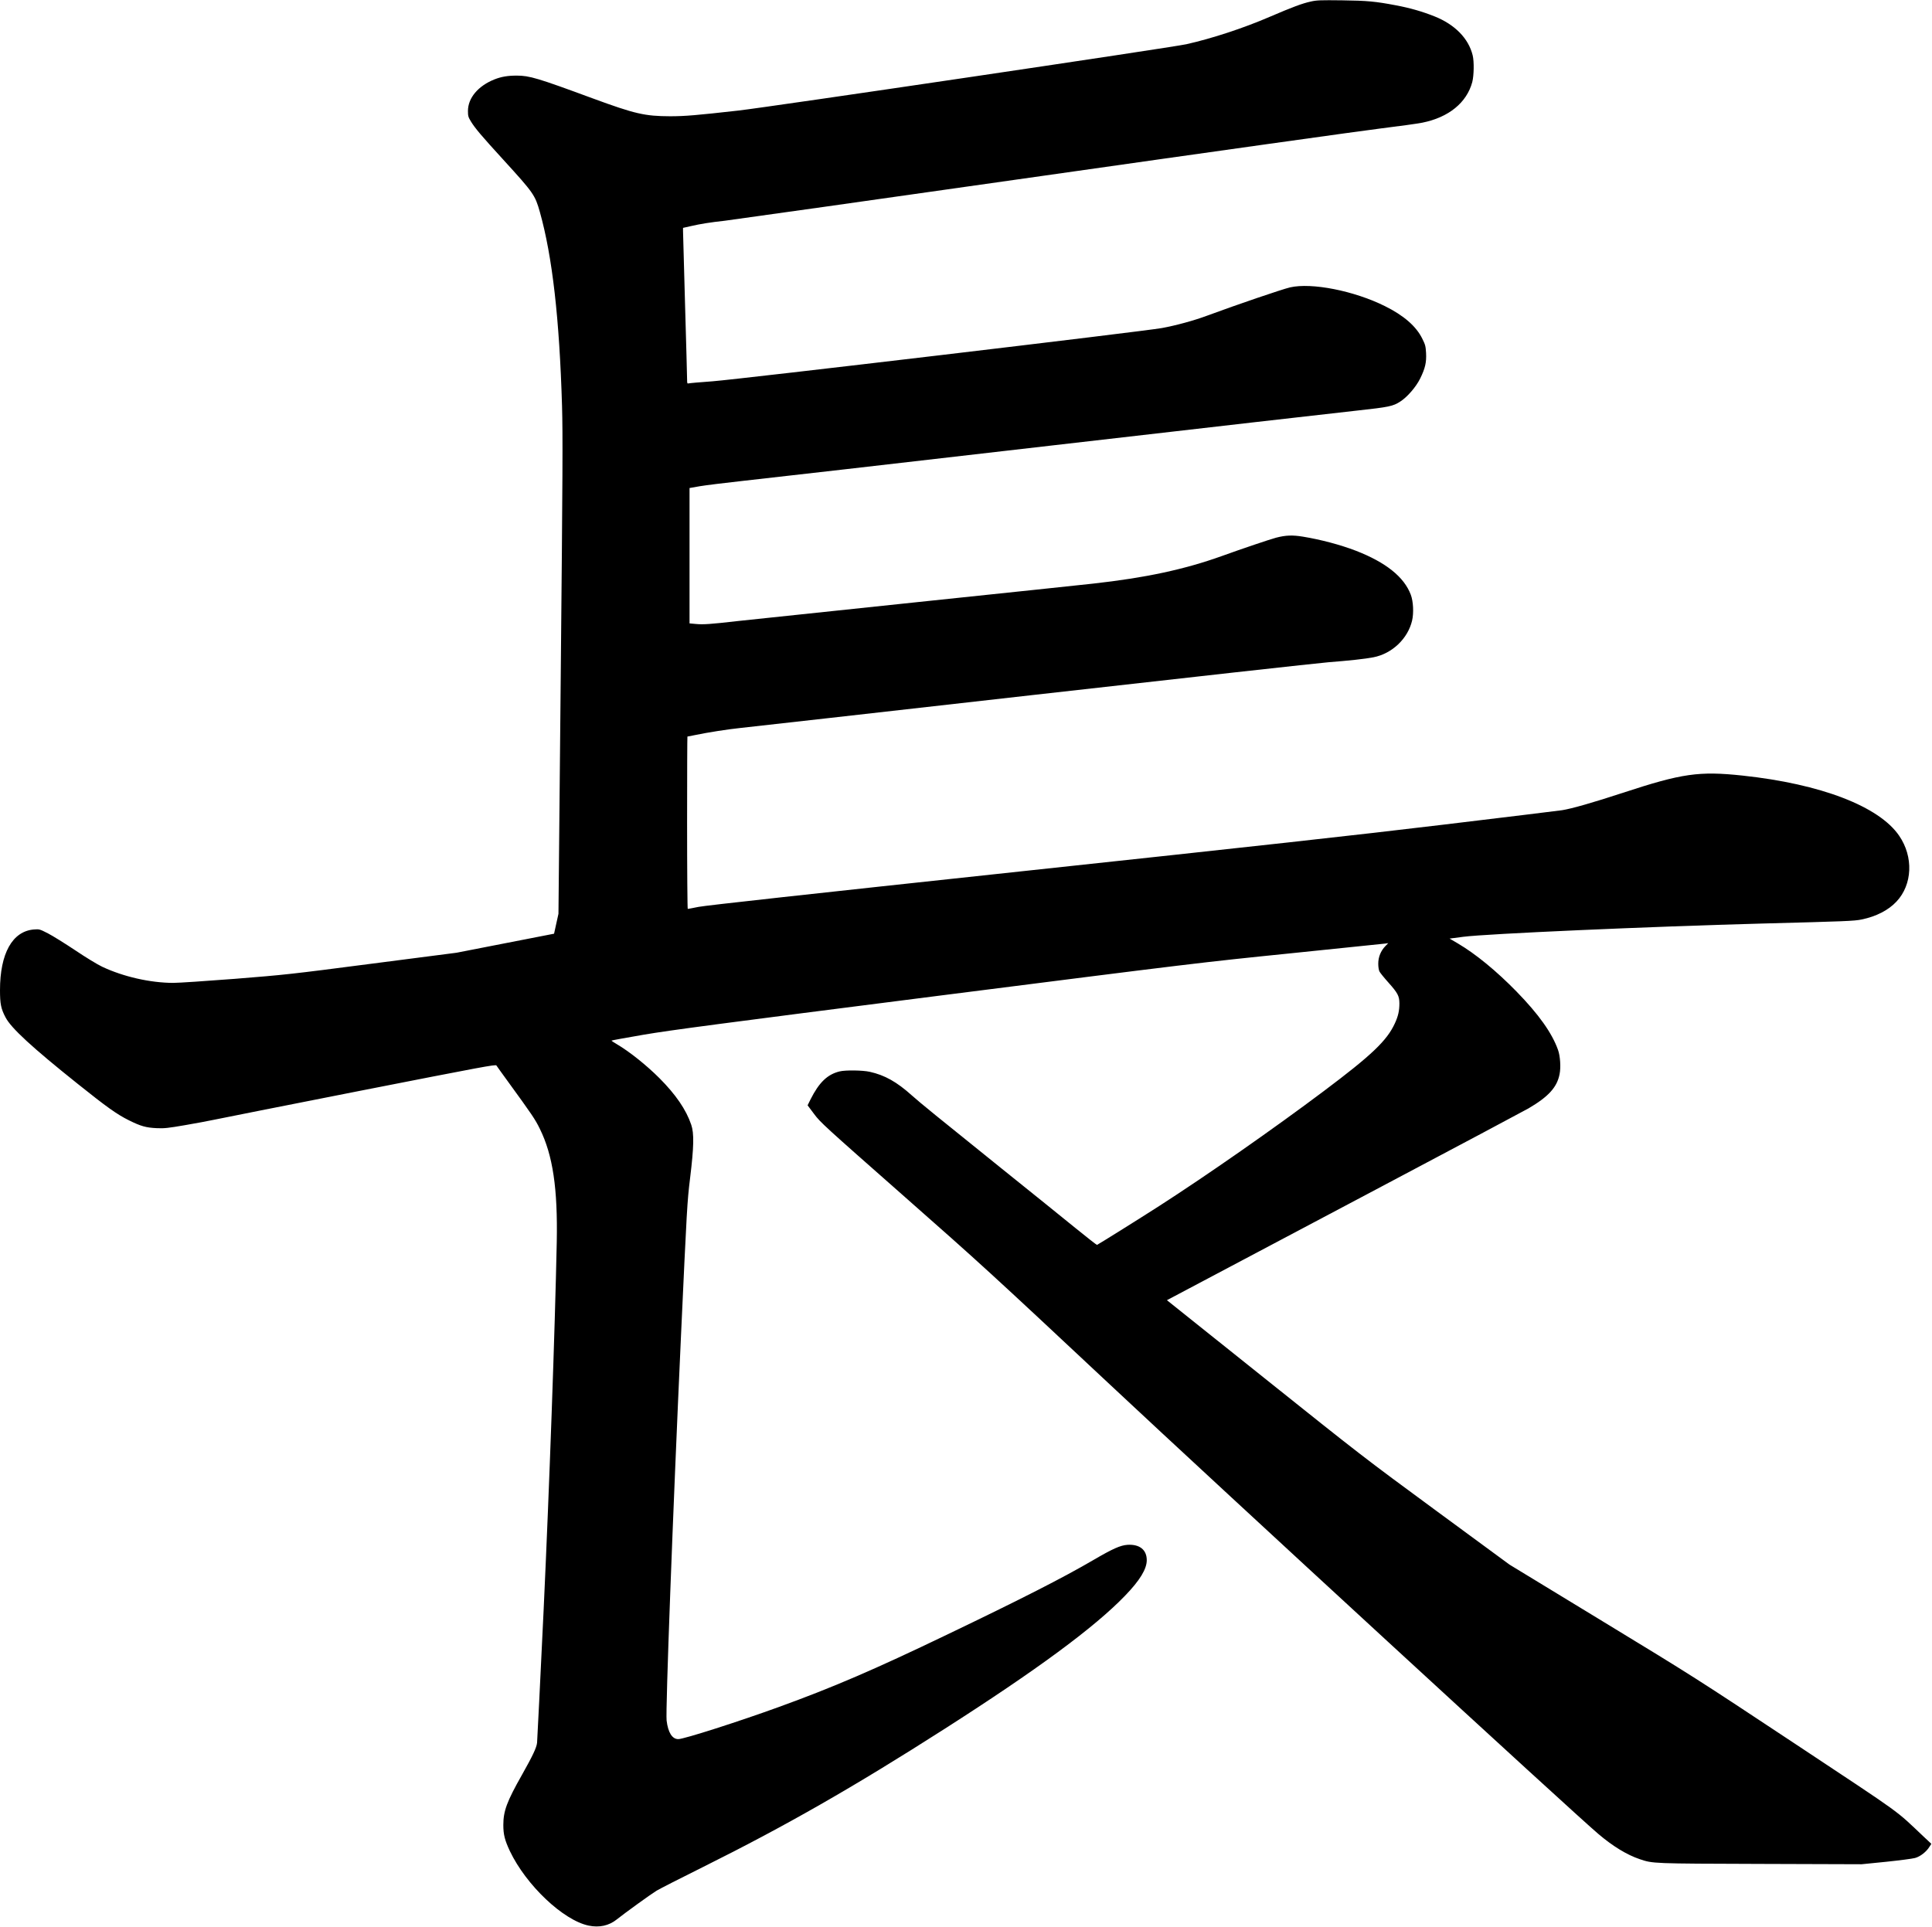 <?xml version="1.0" encoding="UTF-8" standalone="no"?>
<svg width="2376px" height="2370px" viewBox="0 0 2376 2370" version="1.1" xmlns="http://www.w3.org/2000/svg" xmlns:xlink="http://www.w3.org/1999/xlink" xmlns:sketch="http://www.bohemiancoding.com/sketch/ns">
    <!-- Generator: Sketch 3.0.4 (8054) - http://www.bohemiancoding.com/sketch -->
    <title>Slice 2</title>
    <desc>Created with Sketch.</desc>
    <defs></defs>
    <g id="Page-1" stroke="none" stroke-width="1" fill="none" fill-rule="evenodd" sketch:type="MSPage">
        <g id="Group" sketch:type="MSLayerGroup" transform="translate(1187.6, 1184.9) scale(1, -1) translate(-1187.6, -1184.9) translate(0, 0.2)" fill="#000000">
            <path d="M1612,2367.7 C1601.5,2365.4 1589.7,2361 1561.5,2348.9 C1529.6,2335.1 1490.3,2322.2 1459,2315.2 C1440.5,2311.1 947.5,2238.1 908,2233.6 C856.5,2227.8 842.3,2226.6 824.1,2226.6 C793,2226.7 781.1,2229.4 728.6,2248.7 C661.1,2273.6 651.2,2276.6 635.4,2276.6 C624.4,2276.6 616.6,2275.3 608,2271.9 C588,2263.9 575.5,2249.1 575.5,2233.1 C575.5,2226.8 575.9,2225.5 579.2,2220.1 C584.2,2211.9 592.3,2202.3 619.1,2173 C656.4,2132.1 658,2129.8 664,2108.6 C679.3,2053.9 688,1978 691.2,1870 C692.2,1834.7 692,1788.1 689.6,1537.3 L686.8,1245.6 L684.1,1233.4 L681.4,1221.1 L621.4,1209.4 L561.5,1197.7 L457,1184.2 C356.4,1171.1 350.1,1170.5 288.9,1165.6 C253.9,1162.9 219.7,1160.6 212.9,1160.6 C184.7,1160.7 151.6,1168.2 125.6,1180.5 C119.9,1183.2 105.4,1192 92.5,1200.7 C79.9,1209.1 64.8,1218.5 59,1221.5 C48.6,1226.8 48.4,1226.8 41.6,1226.3 C15.2,1224.1 0,1196.8 0,1151.6 C0,1134.8 1.2,1128.8 6.8,1118.2 C13.7,1104.9 39.5,1081.2 95.7,1036.3 C131.2,1007.9 143.9,998.8 158.5,991.6 C173.2,984.3 179.5,982.5 193,981.9 C202.1,981.5 206.6,982 227.5,985.6 C240.7,987.9 256.7,990.8 263,992.2 C269.3,993.6 349.9,1009.5 442,1027.7 C593.8,1057.5 609.6,1060.5 610.5,1059 C611.1,1058.1 617.1,1049.6 624,1040.2 C654.6,998.1 658.2,992.8 663.9,981.1 C679.9,948.7 686,907.7 684.7,841.6 C682.5,733.6 675.6,540.1 668.6,390.1 C664.4,302.7 660.8,228.8 660.5,225.9 C659.8,219.7 655,209.7 642,186.6 C623.3,153.6 619,141.9 619,124.8 C619,113 620.8,106 627.1,92.6 C647.1,50.7 692.7,7.5 724,1 C737,-1.7 748.9,0.9 758.5,8.6 C768.9,16.9 800.8,39.9 807.5,44 C811.4,46.3 837.2,59.5 865,73.3 C966.4,123.8 1049.7,171.4 1161.5,242.9 C1275.2,315.6 1346,367.8 1383.5,406.7 C1401.8,425.6 1410.3,439.6 1410.3,450.5 C1410.3,463.3 1401.5,470.3 1386.6,469.4 C1377.9,468.8 1368.6,464.7 1345,450.9 C1307.9,429.2 1256.2,402.8 1164,358.6 C1075.4,316 1024.5,294.1 957.5,269.8 C908.8,252.1 841.1,230.4 834.2,230.4 C826.7,230.4 821.6,238.4 819.8,253.3 C818.4,265.2 827.3,503.7 837.5,726.6 C844.8,885.3 845.1,891 848.7,920.6 C853.4,959 853.7,975.5 850.1,986.1 C843.8,1004.7 831.1,1023.2 811,1043.4 C795.1,1059.3 774.1,1076.1 758.6,1085.2 C755,1087.3 752,1089.3 752,1089.6 C752,1089.9 769.9,1093.1 791.8,1096.9 C824.9,1102.5 884.5,1110.4 1153,1144.6 C1469.1,1184.8 1476.4,1185.7 1587.5,1197 C1649.7,1203.4 1702,1208.8 1703.9,1209 L1707.3,1209.5 L1703.7,1205.8 C1698.1,1200 1695,1192.4 1695,1184.3 C1695,1180.2 1695.6,1176.4 1696.5,1174.6 C1697.3,1173 1702.3,1166.8 1707.6,1160.9 C1719.1,1148 1720.9,1144.5 1721,1135.4 C1721,1126.4 1719.5,1119.6 1715.4,1110.8 C1705.7,1089.6 1687,1071.8 1628,1027.5 C1566.9,981.6 1484.3,923.9 1425.5,886.1 C1401.4,870.6 1350.5,838.8 1349.1,838.3 C1348.7,838.2 1336.7,847.6 1322.4,859.2 C1308.2,870.8 1267.5,903.6 1232,932.1 C1152.7,995.9 1131.8,1012.9 1121.5,1022.1 C1102.8,1038.9 1088.1,1047.1 1069.8,1051.2 C1061,1053.2 1039.7,1053.5 1032.5,1051.7 C1017.5,1048 1007.3,1038.2 996.7,1017.1 L993.2,1010 L1001.3,999.2 C1009,988.9 1013.5,984.8 1110.4,899.4 C1207.2,814.1 1218.1,804.1 1366,665.6 C1504.2,536.2 1935.5,139.2 1965.5,113.9 C1983.6,98.5 2000.9,88 2016.7,82.7 C2032.8,77.3 2031.7,77.3 2165.5,76.9 L2289.5,76.5 L2319.4,79.5 C2335.8,81.2 2351.9,83.3 2355.2,84.2 C2361.7,86 2369.2,91.9 2373,98.2 L2375.2,101.6 L2365.8,110.4 C2329.5,144.7 2343.4,134.6 2208,224.4 C2085.5,305.5 2083.6,306.8 1970.5,375.6 L1856.5,445 L1766,511.5 C1677.3,576.7 1673.1,580 1555.3,674.2 L1435.1,770.3 L1475.3,791.6 C1497.4,803.3 1595.4,855.2 1693,906.9 C1790.6,958.5 1874.6,1003.3 1879.7,1006.2 C1904.3,1020.6 1914.9,1032.2 1918,1048.4 C1919.7,1056.7 1918.8,1070.5 1916.1,1078.1 C1908.7,1099 1892.3,1122 1865,1150 C1840.3,1175.3 1814.8,1196.2 1793.1,1209 L1782.7,1215.1 L1799.6,1217.3 C1827.6,1221 2029,1229.9 2167,1233.6 C2270.1,1236.3 2280.3,1236.7 2289.5,1238.6 C2307.4,1242.3 2322.4,1250 2332.3,1260.6 C2352,1281.5 2353.4,1315.7 2335.6,1341.6 C2310.9,1377.8 2239.2,1405.3 2143,1415.6 C2089.5,1421.3 2068.6,1418.3 1996.1,1394.5 C1959.6,1382.5 1932.6,1374.8 1921,1373 C1915.8,1372.2 1849.6,1364.2 1774,1355.1 C1669.4,1342.5 1545,1328.8 1254,1297.6 C996.7,1270 867.4,1255.8 859.1,1254.1 C852.3,1252.7 846.3,1251.6 845.8,1251.6 C845.4,1251.6 845,1299.3 845,1357.6 C845,1415.9 845.2,1463.6 845.4,1463.6 C845.6,1463.6 850,1464.5 855.1,1465.5 C871,1468.8 894.8,1472.5 910,1474.1 C918,1474.9 1079.3,1493.1 1268.5,1514.5 C1457.7,1535.9 1622,1554.1 1633.6,1555 C1659.1,1557 1678.9,1559.1 1689,1561.1 C1711.9,1565.5 1731.4,1584 1736.6,1606.2 C1738.8,1615.6 1738.1,1629.9 1735,1638.1 C1726.8,1659.9 1704.3,1677.9 1667.4,1692.2 C1648.4,1699.5 1624.3,1705.9 1602.3,1709.5 C1589.5,1711.6 1581.2,1711.3 1569.3,1708.2 C1562.4,1706.4 1527.1,1694.5 1502.5,1685.6 C1456.5,1669.1 1408.8,1658.9 1344,1651.7 C1333.8,1650.5 1237.3,1640.4 1129.5,1629.1 C1021.7,1617.8 921.8,1607.3 907.5,1605.7 C873.5,1601.8 864.7,1601.2 855.6,1602.1 L848,1602.8 L848,1686 L848,1769.3 L860.5,1771.5 C867.3,1772.7 891.3,1775.6 913.7,1778.1 C936.1,1780.5 1106.6,1800 1292.5,1821.5 C1478.4,1842.9 1647.5,1862.3 1668.3,1864.5 C1708.3,1868.9 1713,1869.8 1722.1,1875.7 C1730.7,1881.2 1741.4,1893.6 1746.5,1903.9 C1752.7,1916.5 1754.4,1923.8 1753.8,1935.4 C1753.3,1943.9 1752.9,1945.5 1749,1953.3 C1741.5,1968.4 1726.3,1981.6 1703.1,1993.1 C1665,2012 1613.1,2022.2 1586.5,2016.1 C1576.4,2013.7 1522.4,1995.3 1484.2,1981.2 C1468.4,1975.3 1446,1969.2 1429,1966.1 C1407.6,1962.1 909.2,1903.1 876.5,1900.6 C861.1,1899.5 847.7,1898.3 846.8,1898 C845.2,1897.5 845,1898.2 845,1902.8 C845,1905.7 843.9,1947 842.5,1994.6 C841.1,2042.2 840,2082.9 840,2085.2 L840,2089.3 L849.3,2091.4 C861.3,2094.2 874.1,2096.2 891.5,2098.1 C899.2,2099 1074.5,2123.7 1281,2153.1 C1487.5,2182.5 1675.2,2208.8 1698,2211.6 C1720.8,2214.4 1743.9,2217.6 1749.2,2218.7 C1781.6,2225.2 1803.8,2243.3 1810.6,2268.6 C1812.7,2276.7 1813,2294 1811.1,2301.6 C1806,2322.4 1789.2,2339.5 1764.1,2349.5 C1749,2355.5 1734.1,2359.8 1716.5,2363.1 C1691.7,2367.8 1681.8,2368.8 1650.5,2369.2 C1623.9,2369.5 1619.5,2369.4 1612,2367.7 L1612,2367.7 Z" id="Shape" sketch:type="MSShapeGroup"></path>
        </g>
    </g>
</svg>